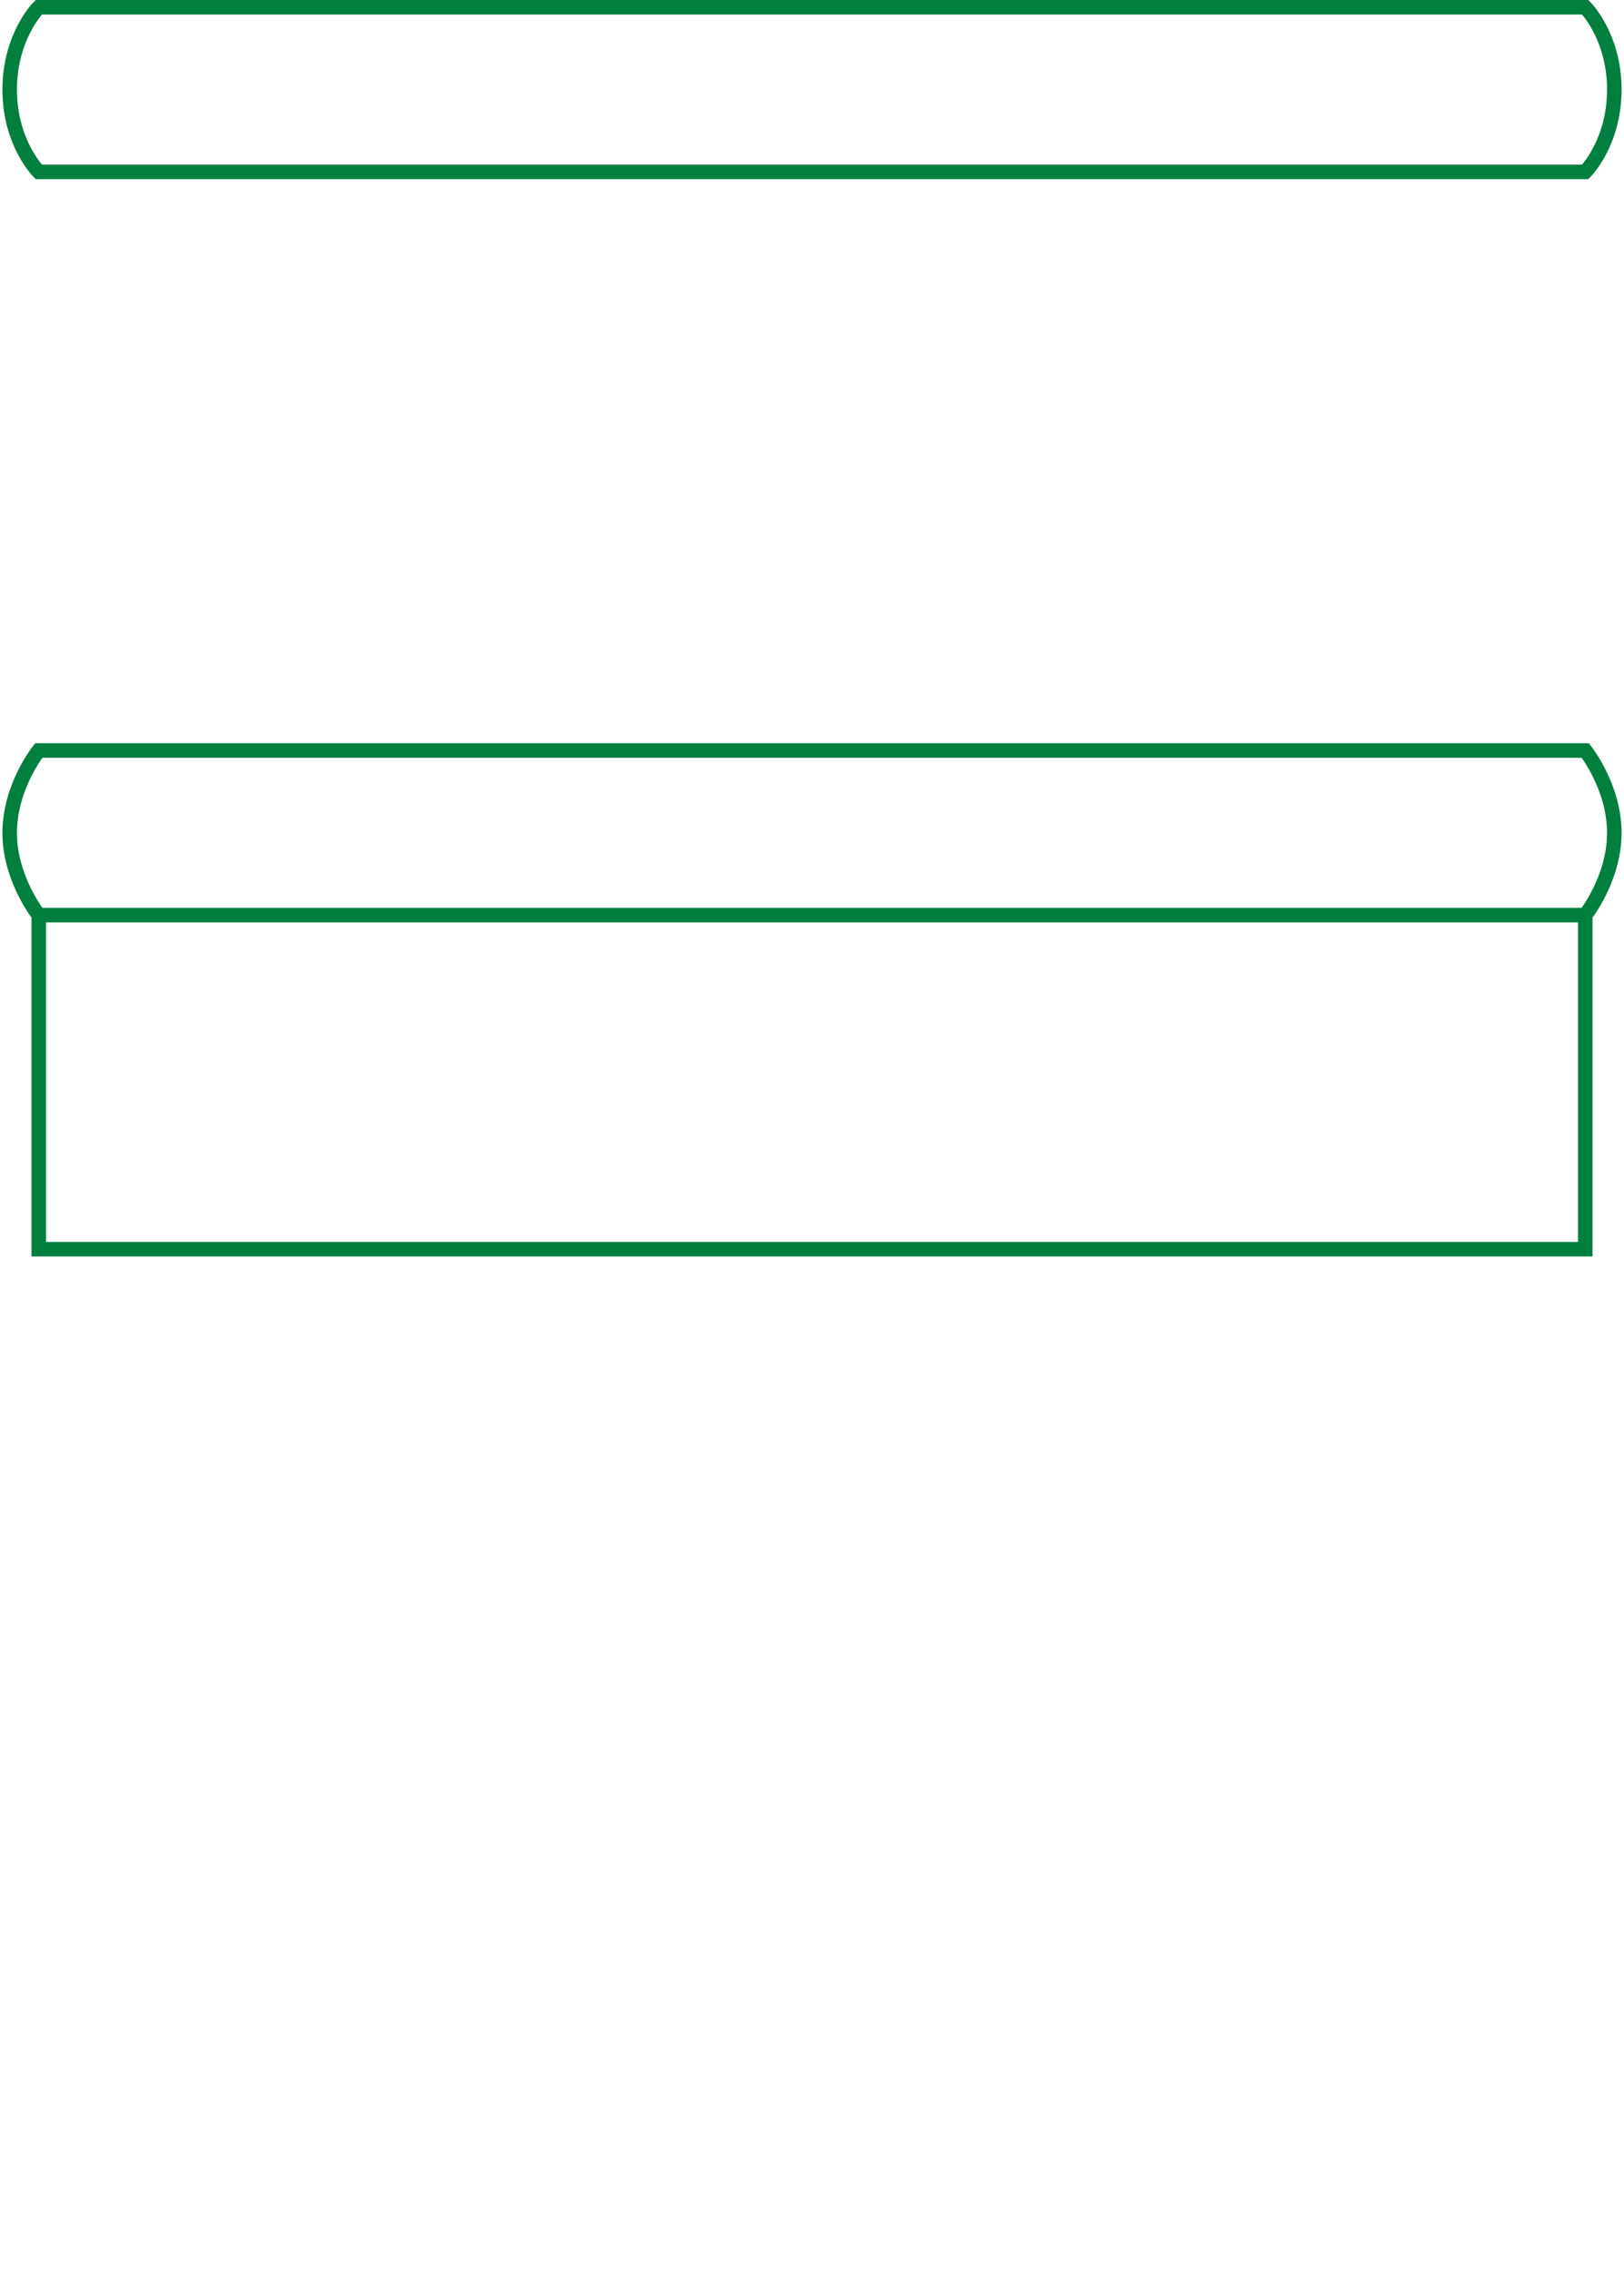 <svg clip-rule="evenodd" fill-rule="evenodd" viewBox="0 0 671 938" xmlns="http://www.w3.org/2000/svg"><path d="m16 378s-12-15-12-34 12-34 12-34h639s12 15 12 34-12 34-12 34zm0-375s-12 12-12 34 12 34 12 34h639s12-12 12-34-12-34-12-34zm0 375h639v138h-639z" fill="none" stroke="#007f3f" stroke-width="6"/></svg>
